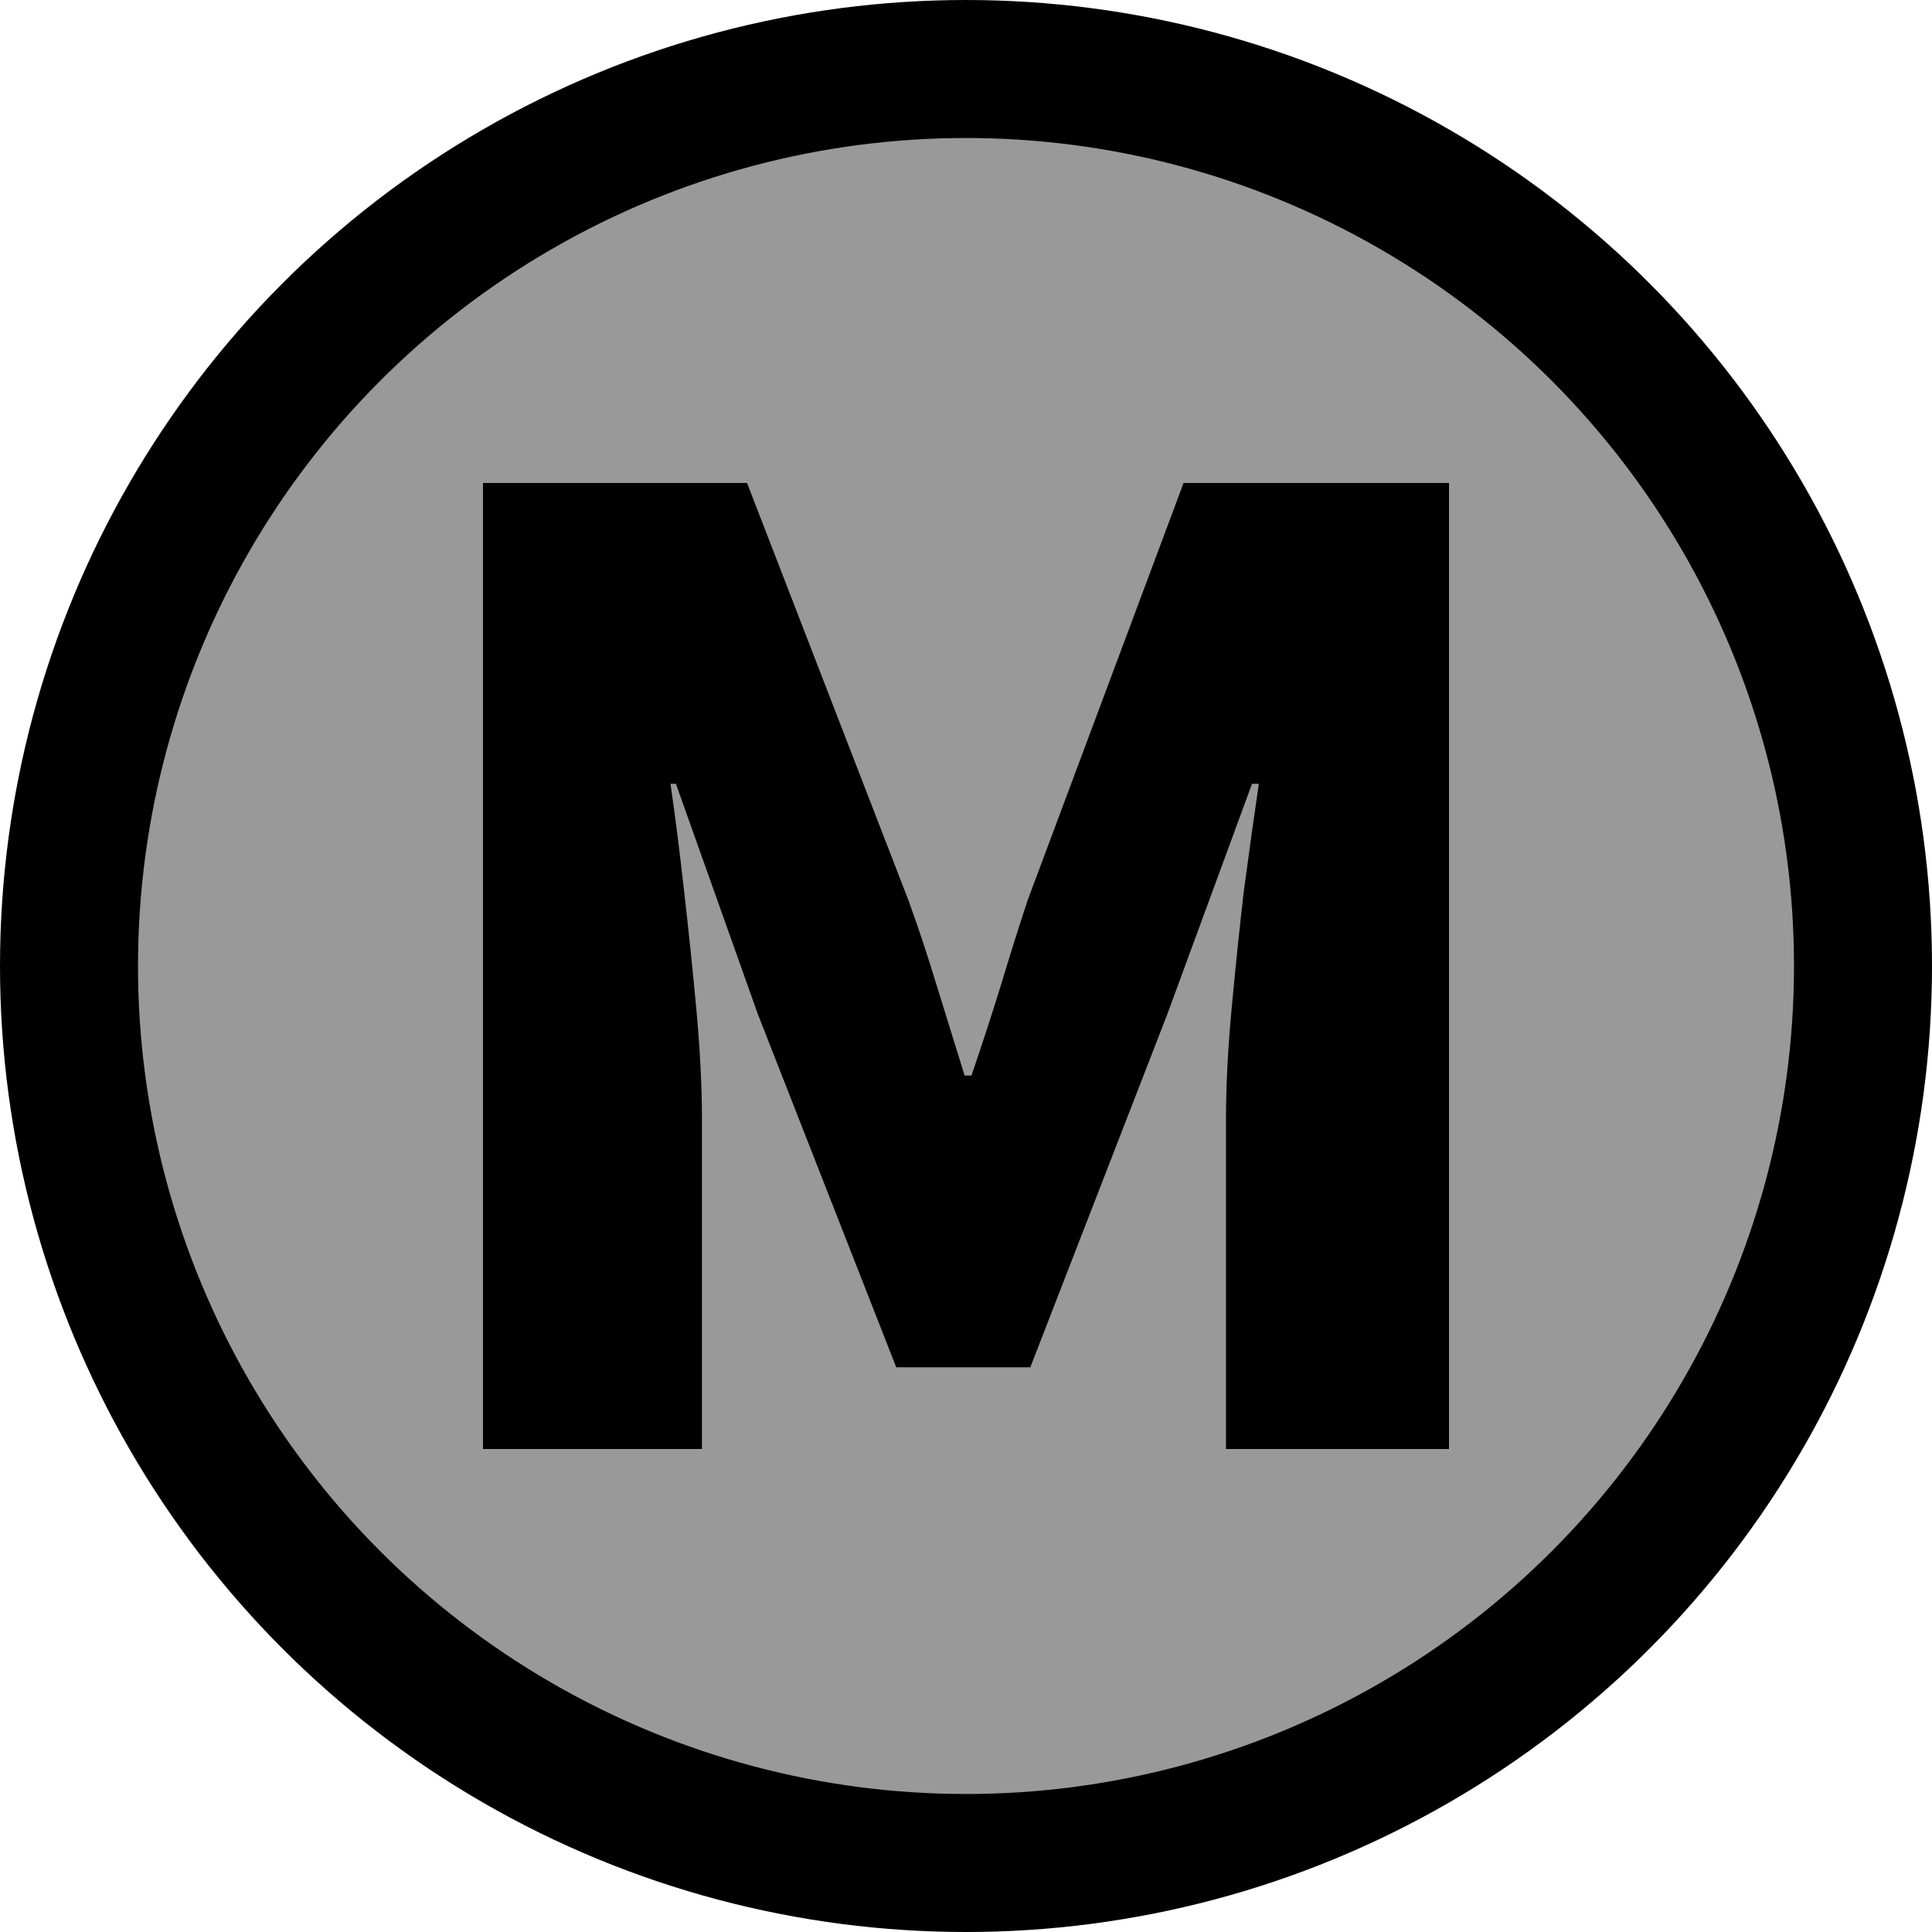 <svg width="28" height="28" viewBox="0 0 28 28" fill="none" xmlns="http://www.w3.org/2000/svg">
<circle cx="14" cy="14" r="13" fill="#999999" stroke="black" stroke-width="2"/>
<path d="M7 21V7H10.827L13.167 13.051C13.313 13.452 13.451 13.872 13.584 14.31C13.716 14.736 13.848 15.162 13.98 15.588H14.079C14.225 15.162 14.364 14.736 14.496 14.31C14.628 13.872 14.76 13.452 14.892 13.051L17.153 7H21V21H17.768V16.208C17.768 15.745 17.794 15.225 17.847 14.648C17.9 14.072 17.959 13.496 18.026 12.919C18.105 12.331 18.177 11.811 18.244 11.36H18.145L16.915 14.705L14.932 19.816H12.989L10.986 14.705L9.796 11.36H9.717C9.783 11.811 9.849 12.331 9.915 12.919C9.981 13.496 10.041 14.072 10.094 14.648C10.146 15.225 10.173 15.745 10.173 16.208V21H7Z" fill="black"/>
</svg>
